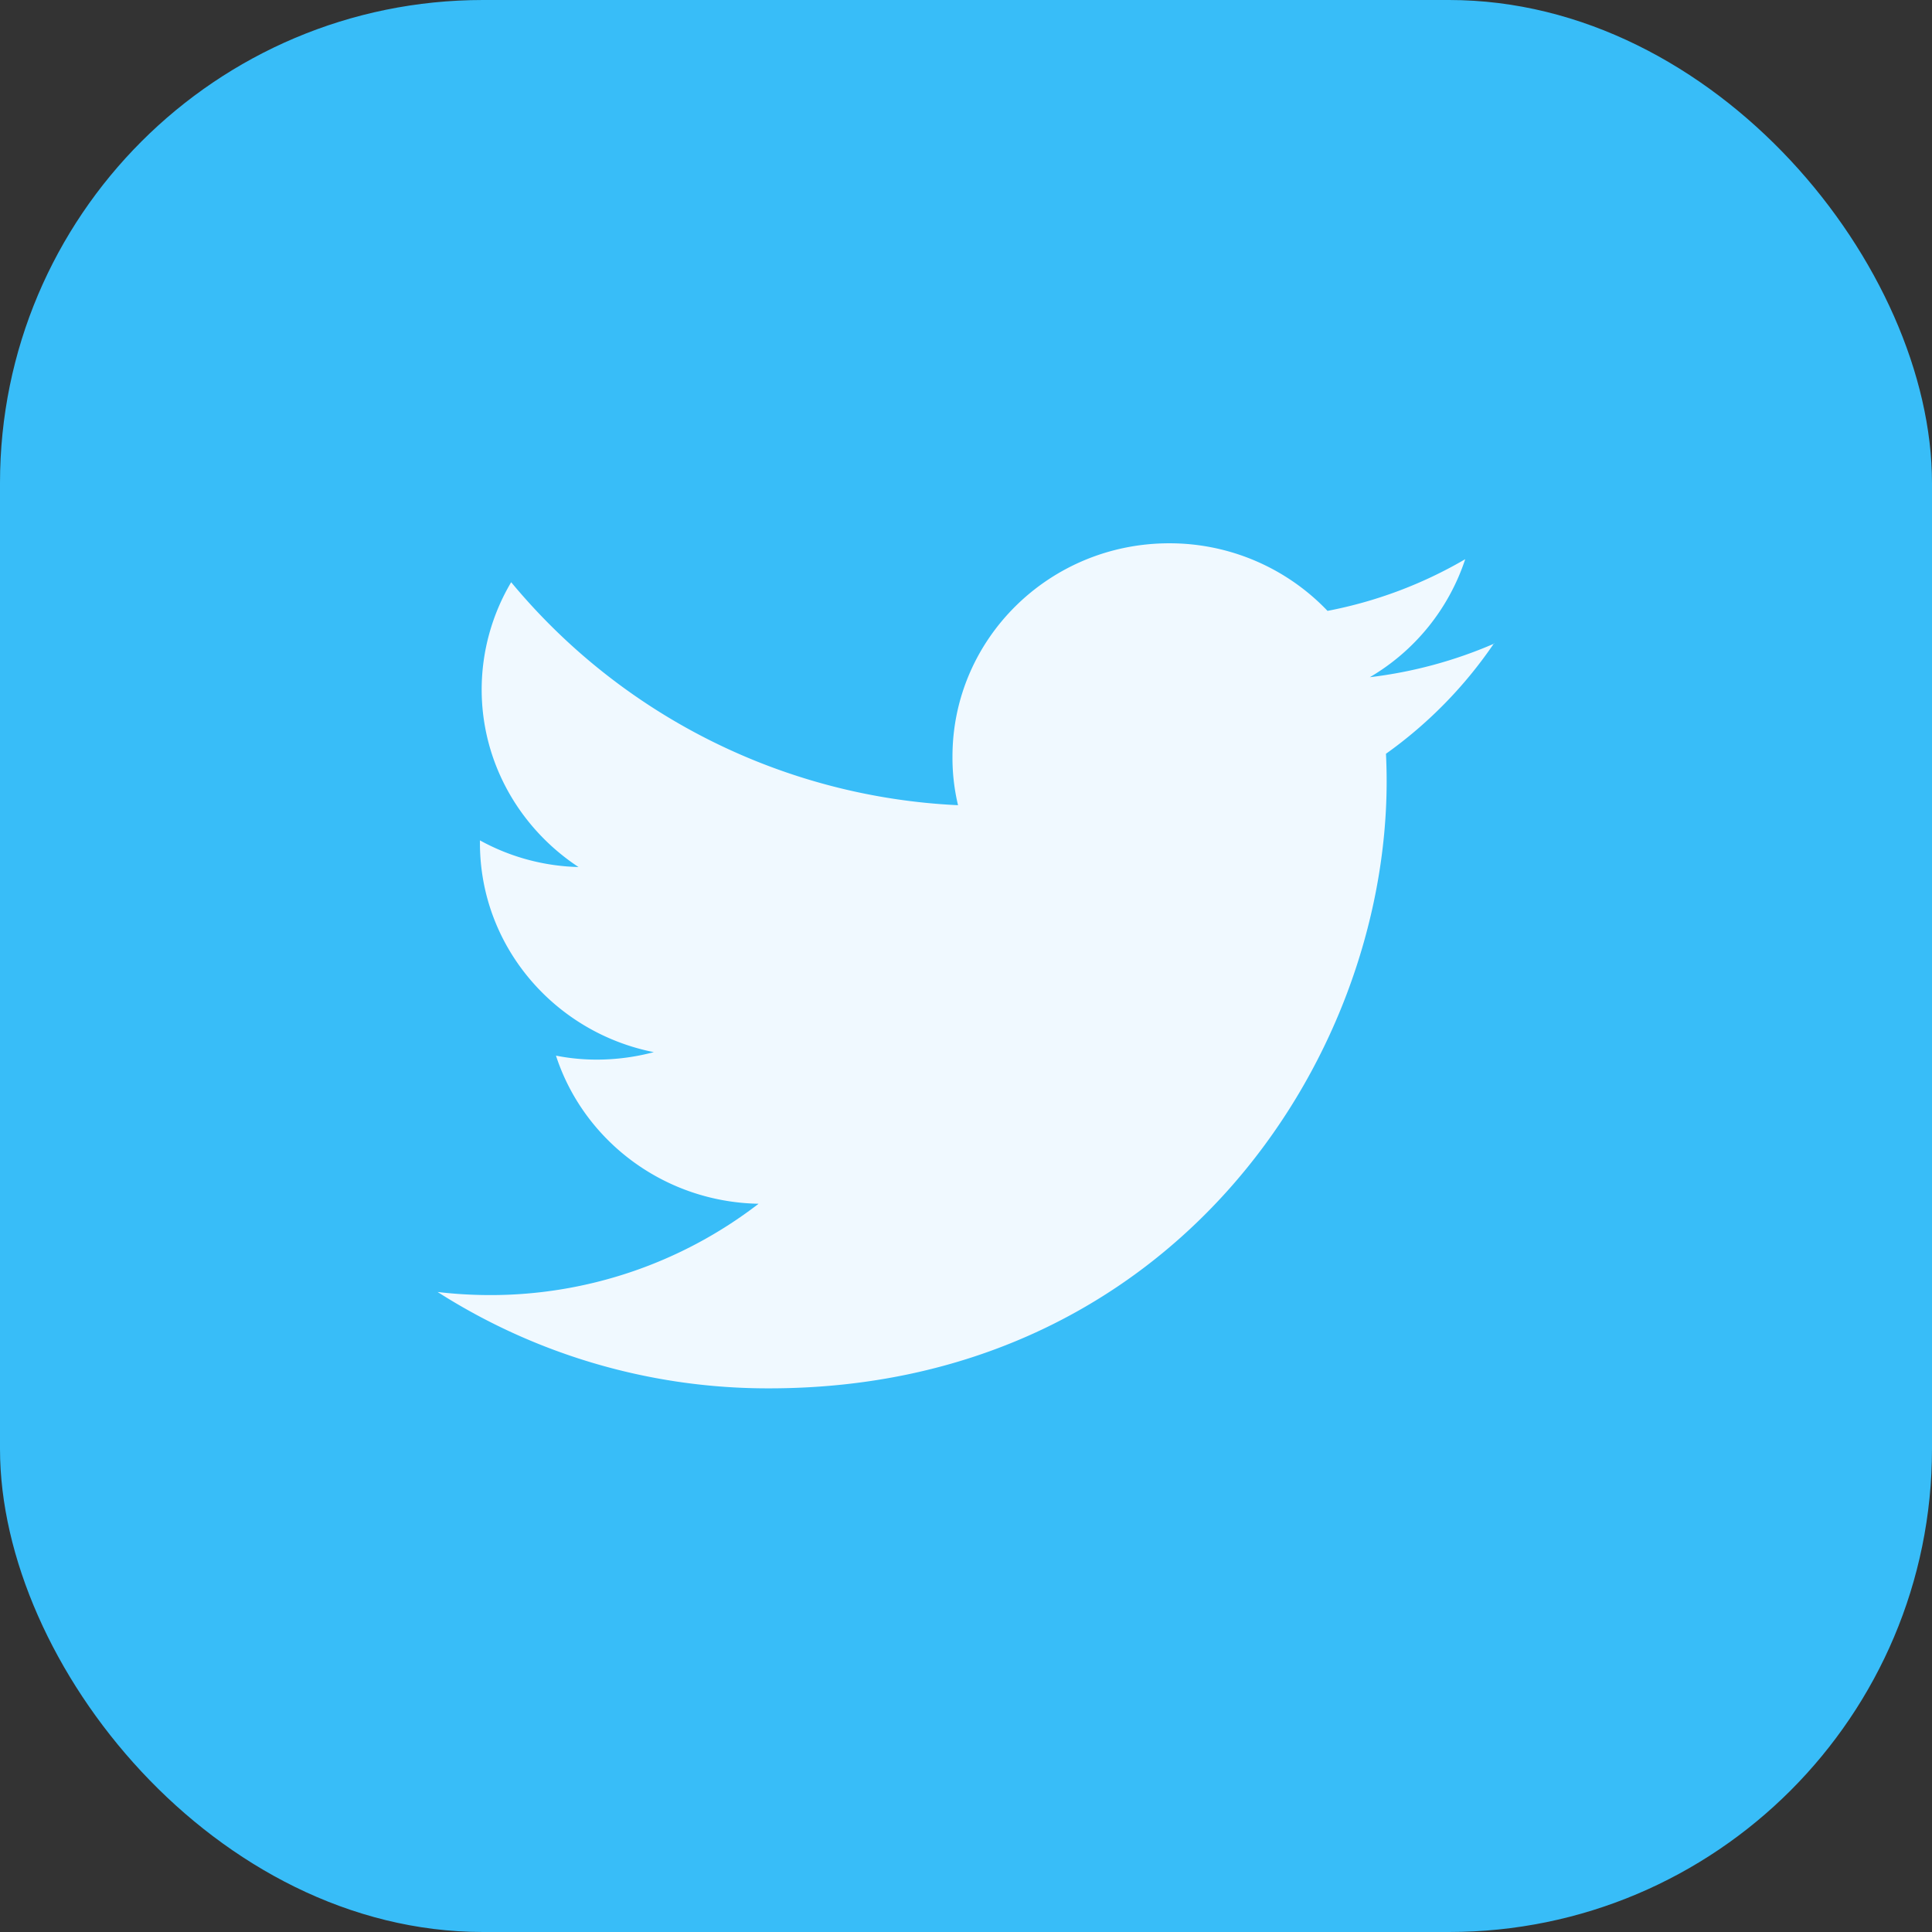 <svg xmlns:xlink="http://www.w3.org/1999/xlink" xmlns="http://www.w3.org/2000/svg" fill="currentColor" class="flex-none text-light-blue-400 w-12 h-12" width="48"  height="48" ><rect width="100%" height="100%" fill="#333333" stroke="none"/><rect width="48" height="48" rx="12" fill="#38BDF8"></rect><path d="M37.127 15.989h-.001a11.04 11.04 0 01-3.093.836 5.336 5.336 0 002.37-2.932 10.815 10.815 0 01-3.421 1.284 5.42 5.42 0 00-3.933-1.679c-2.976 0-5.385 2.373-5.385 5.3-.003.406.044.812.138 1.207a15.351 15.351 0 01-11.102-5.54 5.235 5.235 0 00-.733 2.663c0 1.837.959 3.461 2.406 4.413a5.338 5.338 0 01-2.449-.662v.066c0 2.57 1.86 4.708 4.32 5.195a5.55 5.55 0 01-1.418.186c-.34 0-.68-.033-1.013-.099.684 2.106 2.676 3.637 5.034 3.68a10.918 10.918 0 01-6.69 2.269 11.21 11.21 0 01-1.285-.077 15.237 15.237 0 008.242 2.394c9.918 0 15.337-8.077 15.337-15.083 0-.23-.006-.459-.017-.683a10.864 10.864 0 002.686-2.746l.007.008z" fill="#F0F9FF" class="text-light-blue-50"></path></svg>